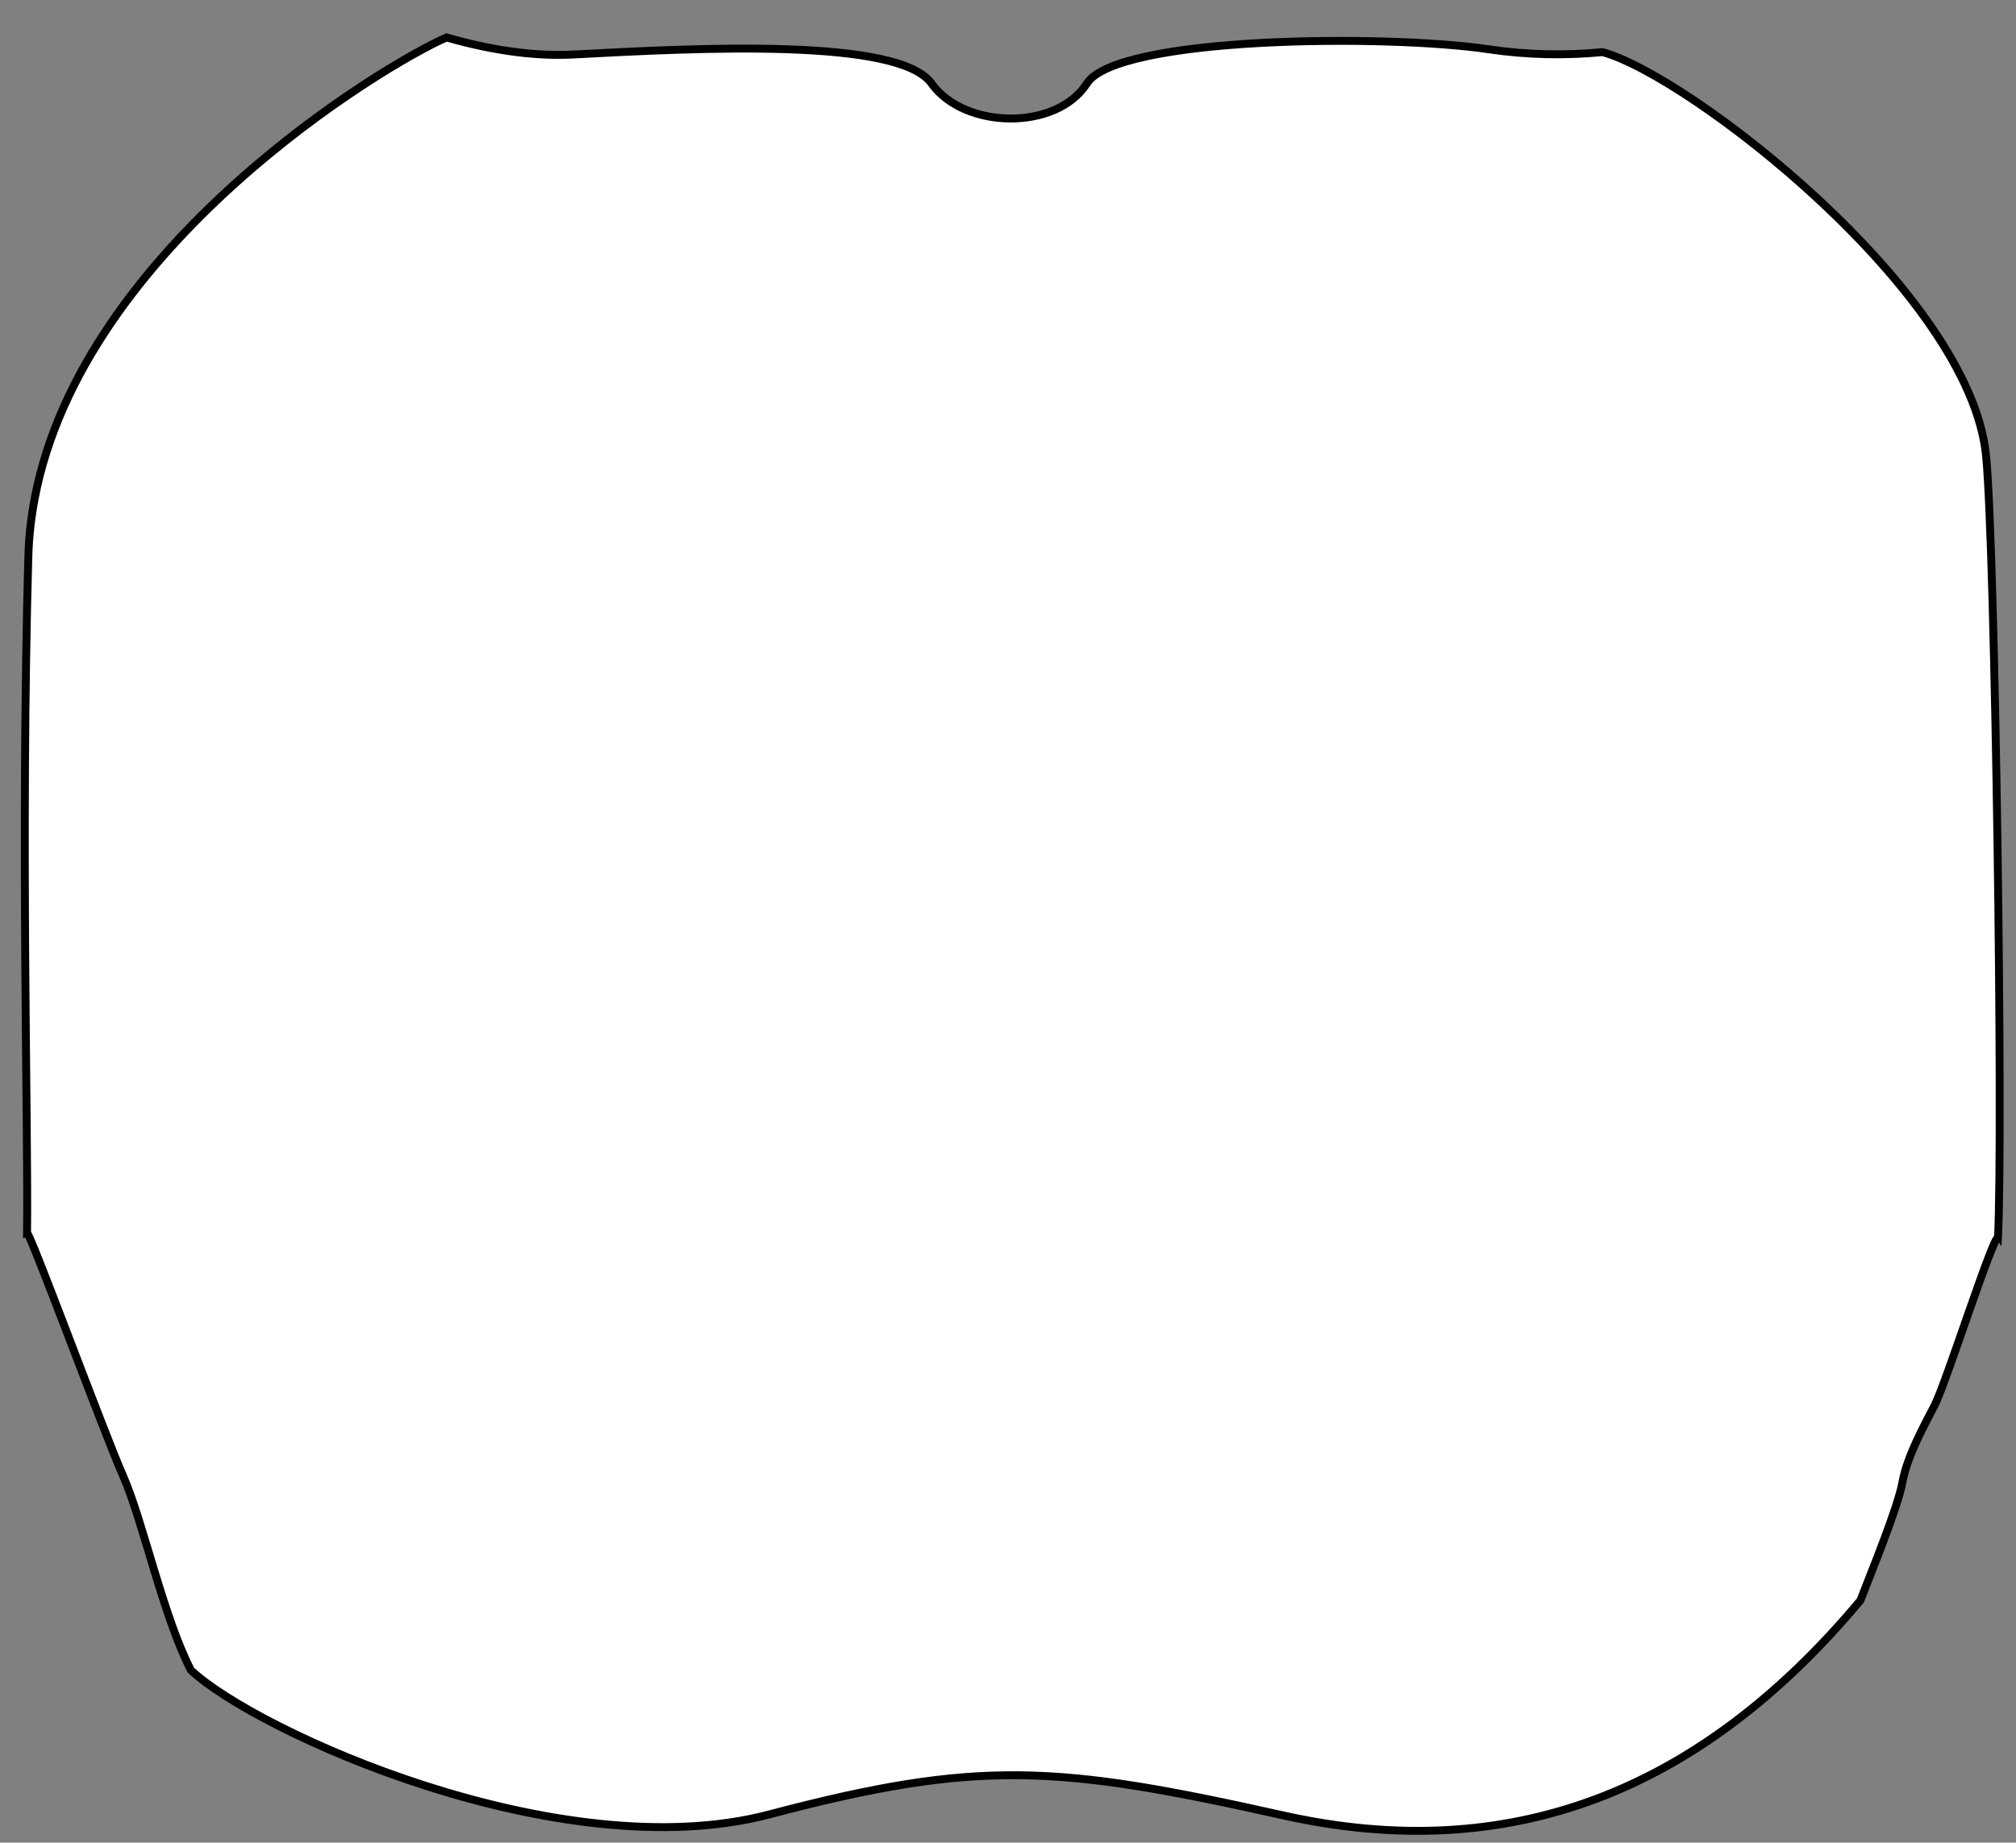 <svg xmlns="http://www.w3.org/2000/svg" width="255.209" height="233.319">

<rect width="100%" height="100%" fill="#808080" stroke="none"/>

<path fill="#ffffff" d="M251.423,57.736 c-2.018,-20.749 -37.75,-48.25 -48.562,-51.137 c-4.605,0.447 -9.488,0.376 -14.438,-0.363 c-12.805,-1.911 -47,-1.667 -50.833,4.333 s-15.5,5.833 -19.667,0 s-29.667,-4.5 -45.333,-3.667 c-5.294,0.281 -10.873,-0.674 -16.059,-2.159 c-8.004,3.48 -46.033,26.426 -52.127,58.308 c-0.459,2.402 -0.744,4.852 -0.814,7.351 c-1,35.667 0.003,72.11 -0.165,85.722 c0.383,-0.096 9.666,25.111 12.166,30.778 S20.673,204.736 24.173,211.486 C32.423,219.236 70.923,236.736 97.423,229.736 s36.5,-6.244 65,0.128 s52.668,-2.794 73.084,-27.211 c1.25,-3.25 4.75,-11.75 5.333,-15 s2.667,-6.999 4.084,-9.749 s7.455,-21.675 8.005,-21.176 C253.601,143.386 252.59,69.737 251.423,57.736 z" style="" id="svg_1" class="selected" fill-opacity="1" stroke="#000000" stroke-opacity="1"/></svg>